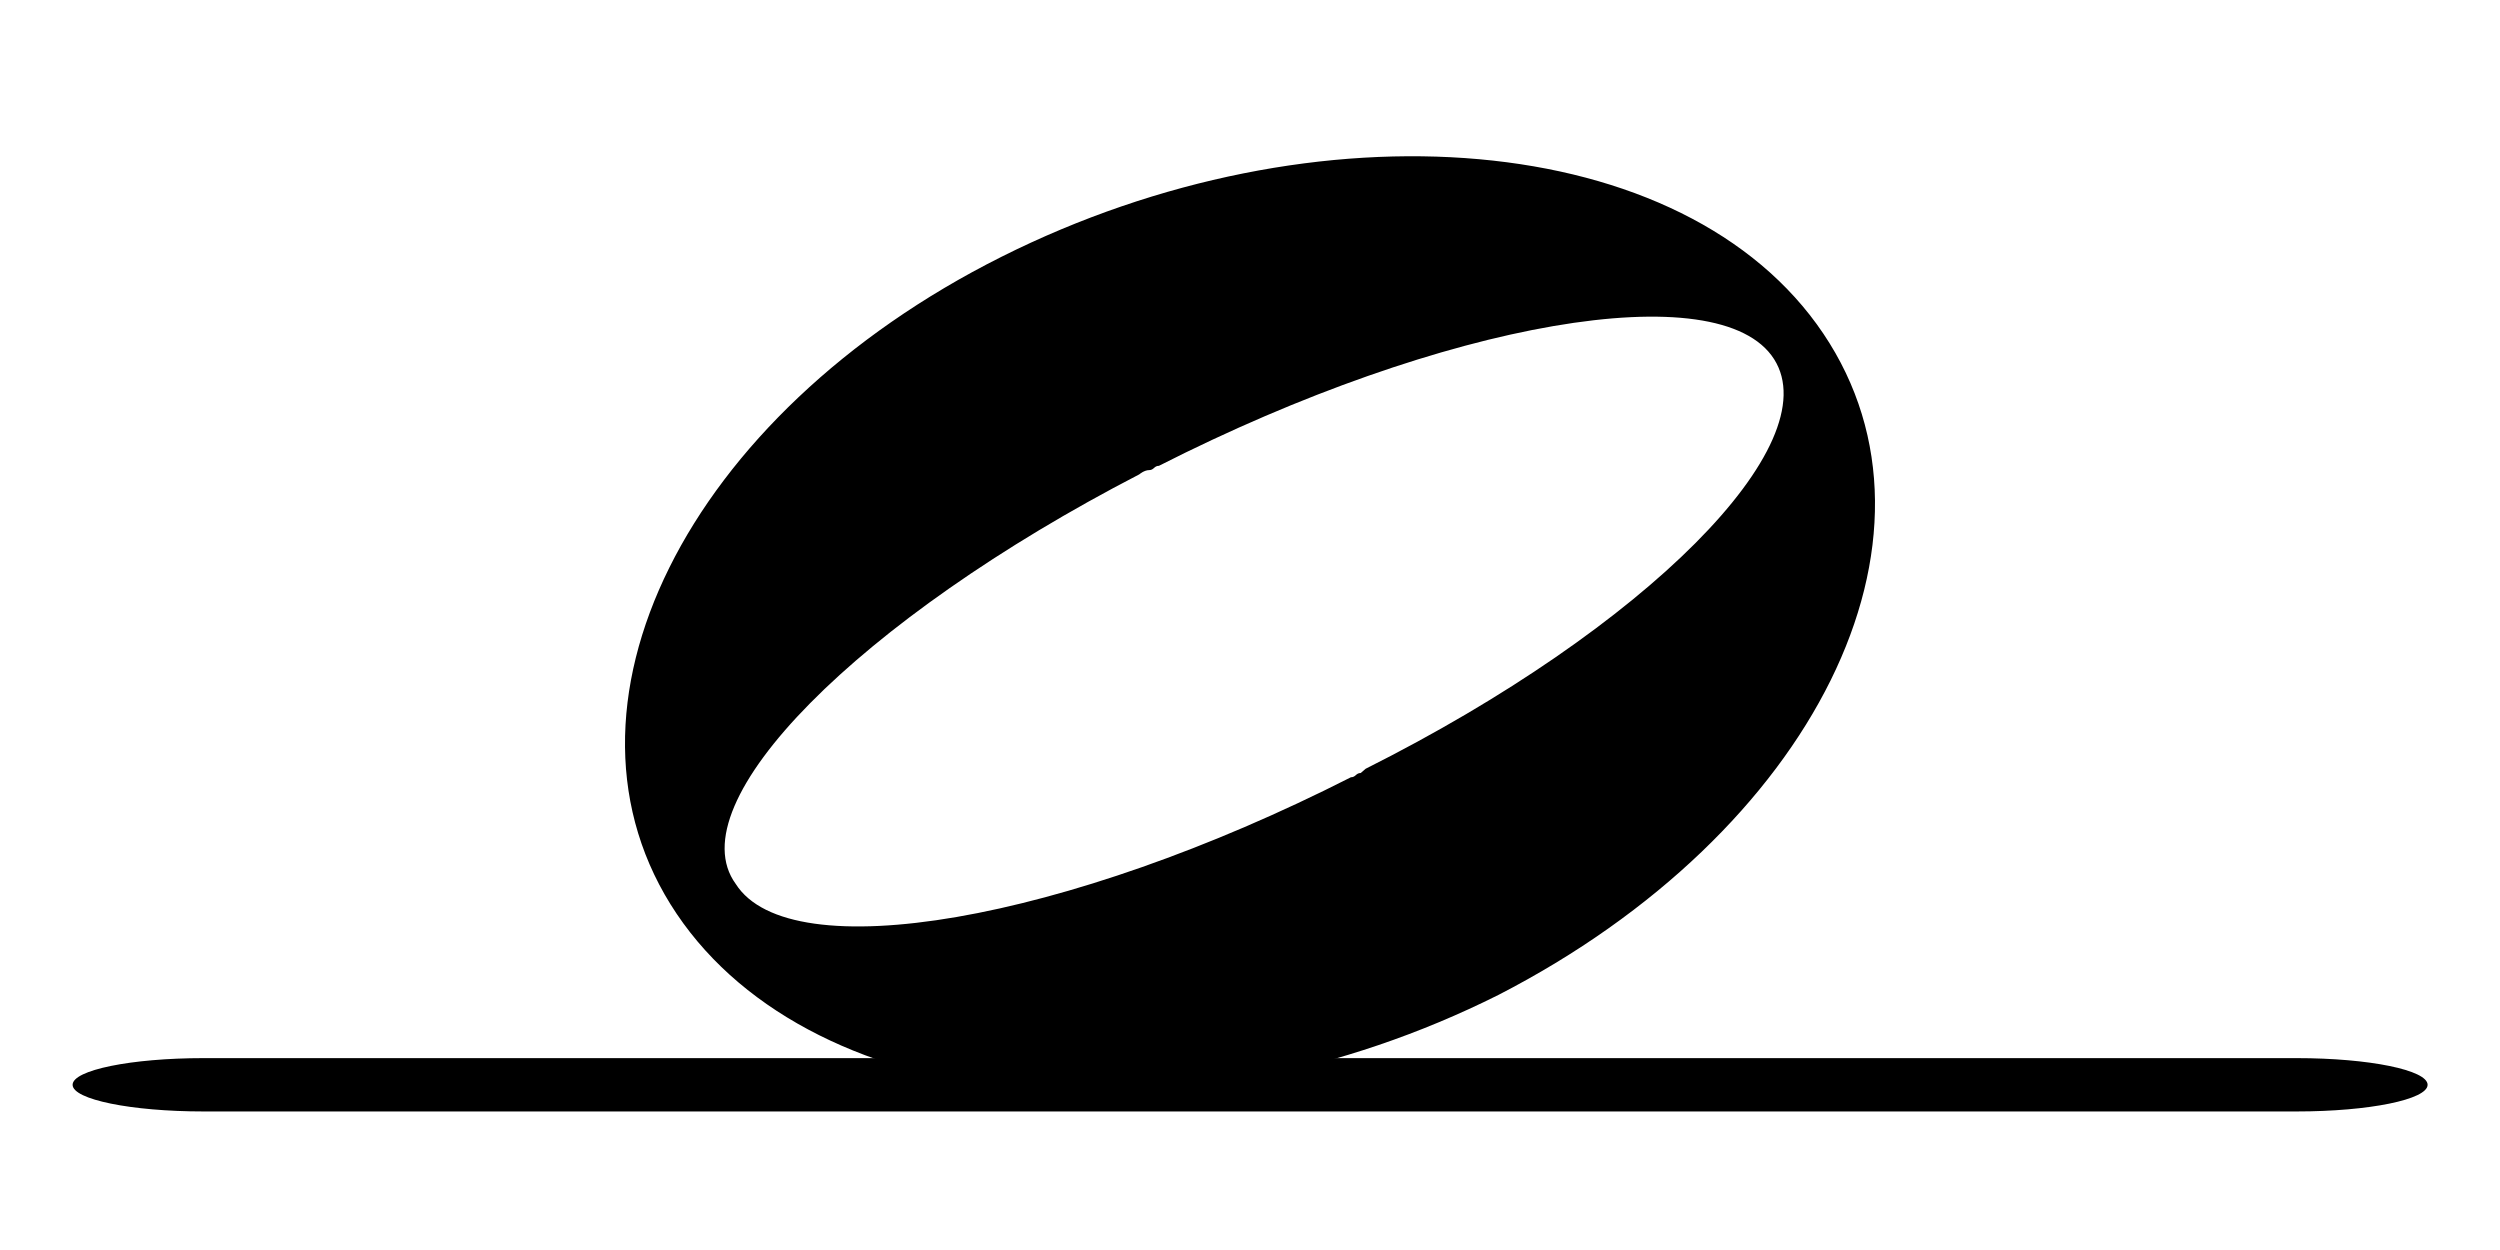 <?xml version="1.0" encoding="UTF-8" standalone="no"?>
<!DOCTYPE svg PUBLIC "-//W3C//DTD SVG 1.1//EN" "http://www.w3.org/Graphics/SVG/1.1/DTD/svg11.dtd">
<svg width="100%" height="100%" viewBox="0 0 48 24" version="1.1" xmlns="http://www.w3.org/2000/svg" xmlns:xlink="http://www.w3.org/1999/xlink" xml:space="preserve" xmlns:serif="http://www.serif.com/" style="fill-rule:evenodd;clip-rule:evenodd;stroke-linejoin:round;stroke-miterlimit:2;">
    <g transform="matrix(0.75,0,0,0.75,12,3)">
        <path d="M1.323,19.394C-2.204,14.151 1.575,6.615 9.638,2.574C17.701,-1.468 27.149,-0.703 30.677,4.54C34.204,9.782 30.425,17.318 22.362,21.469C14.299,25.51 4.851,24.636 1.323,19.394ZM29.417,5.195C28.031,3.01 20.976,4.212 13.669,7.925C13.543,7.925 13.543,8.035 13.417,8.035C13.291,8.035 13.165,8.144 13.165,8.144C5.985,11.857 1.323,16.554 2.835,18.629C4.221,20.813 11.276,19.612 18.583,15.898C18.709,15.898 18.709,15.789 18.835,15.789L18.961,15.68C26.142,12.076 30.803,7.379 29.417,5.195Z" fill="currentColor" fillRule="nonzero"/>
    </g>
    <g transform="matrix(2.512,0,0,0.512,-6.142,12.636)">
        <path d="M4,17C3.448,17 3,16.552 3,16C3,15.448 3.448,15 4,15L20,15C20.552,15 21,15.448 21,16C21,16.552 20.552,17 20,17L4,17Z" fill="currentColor"/>
    </g>
</svg>

